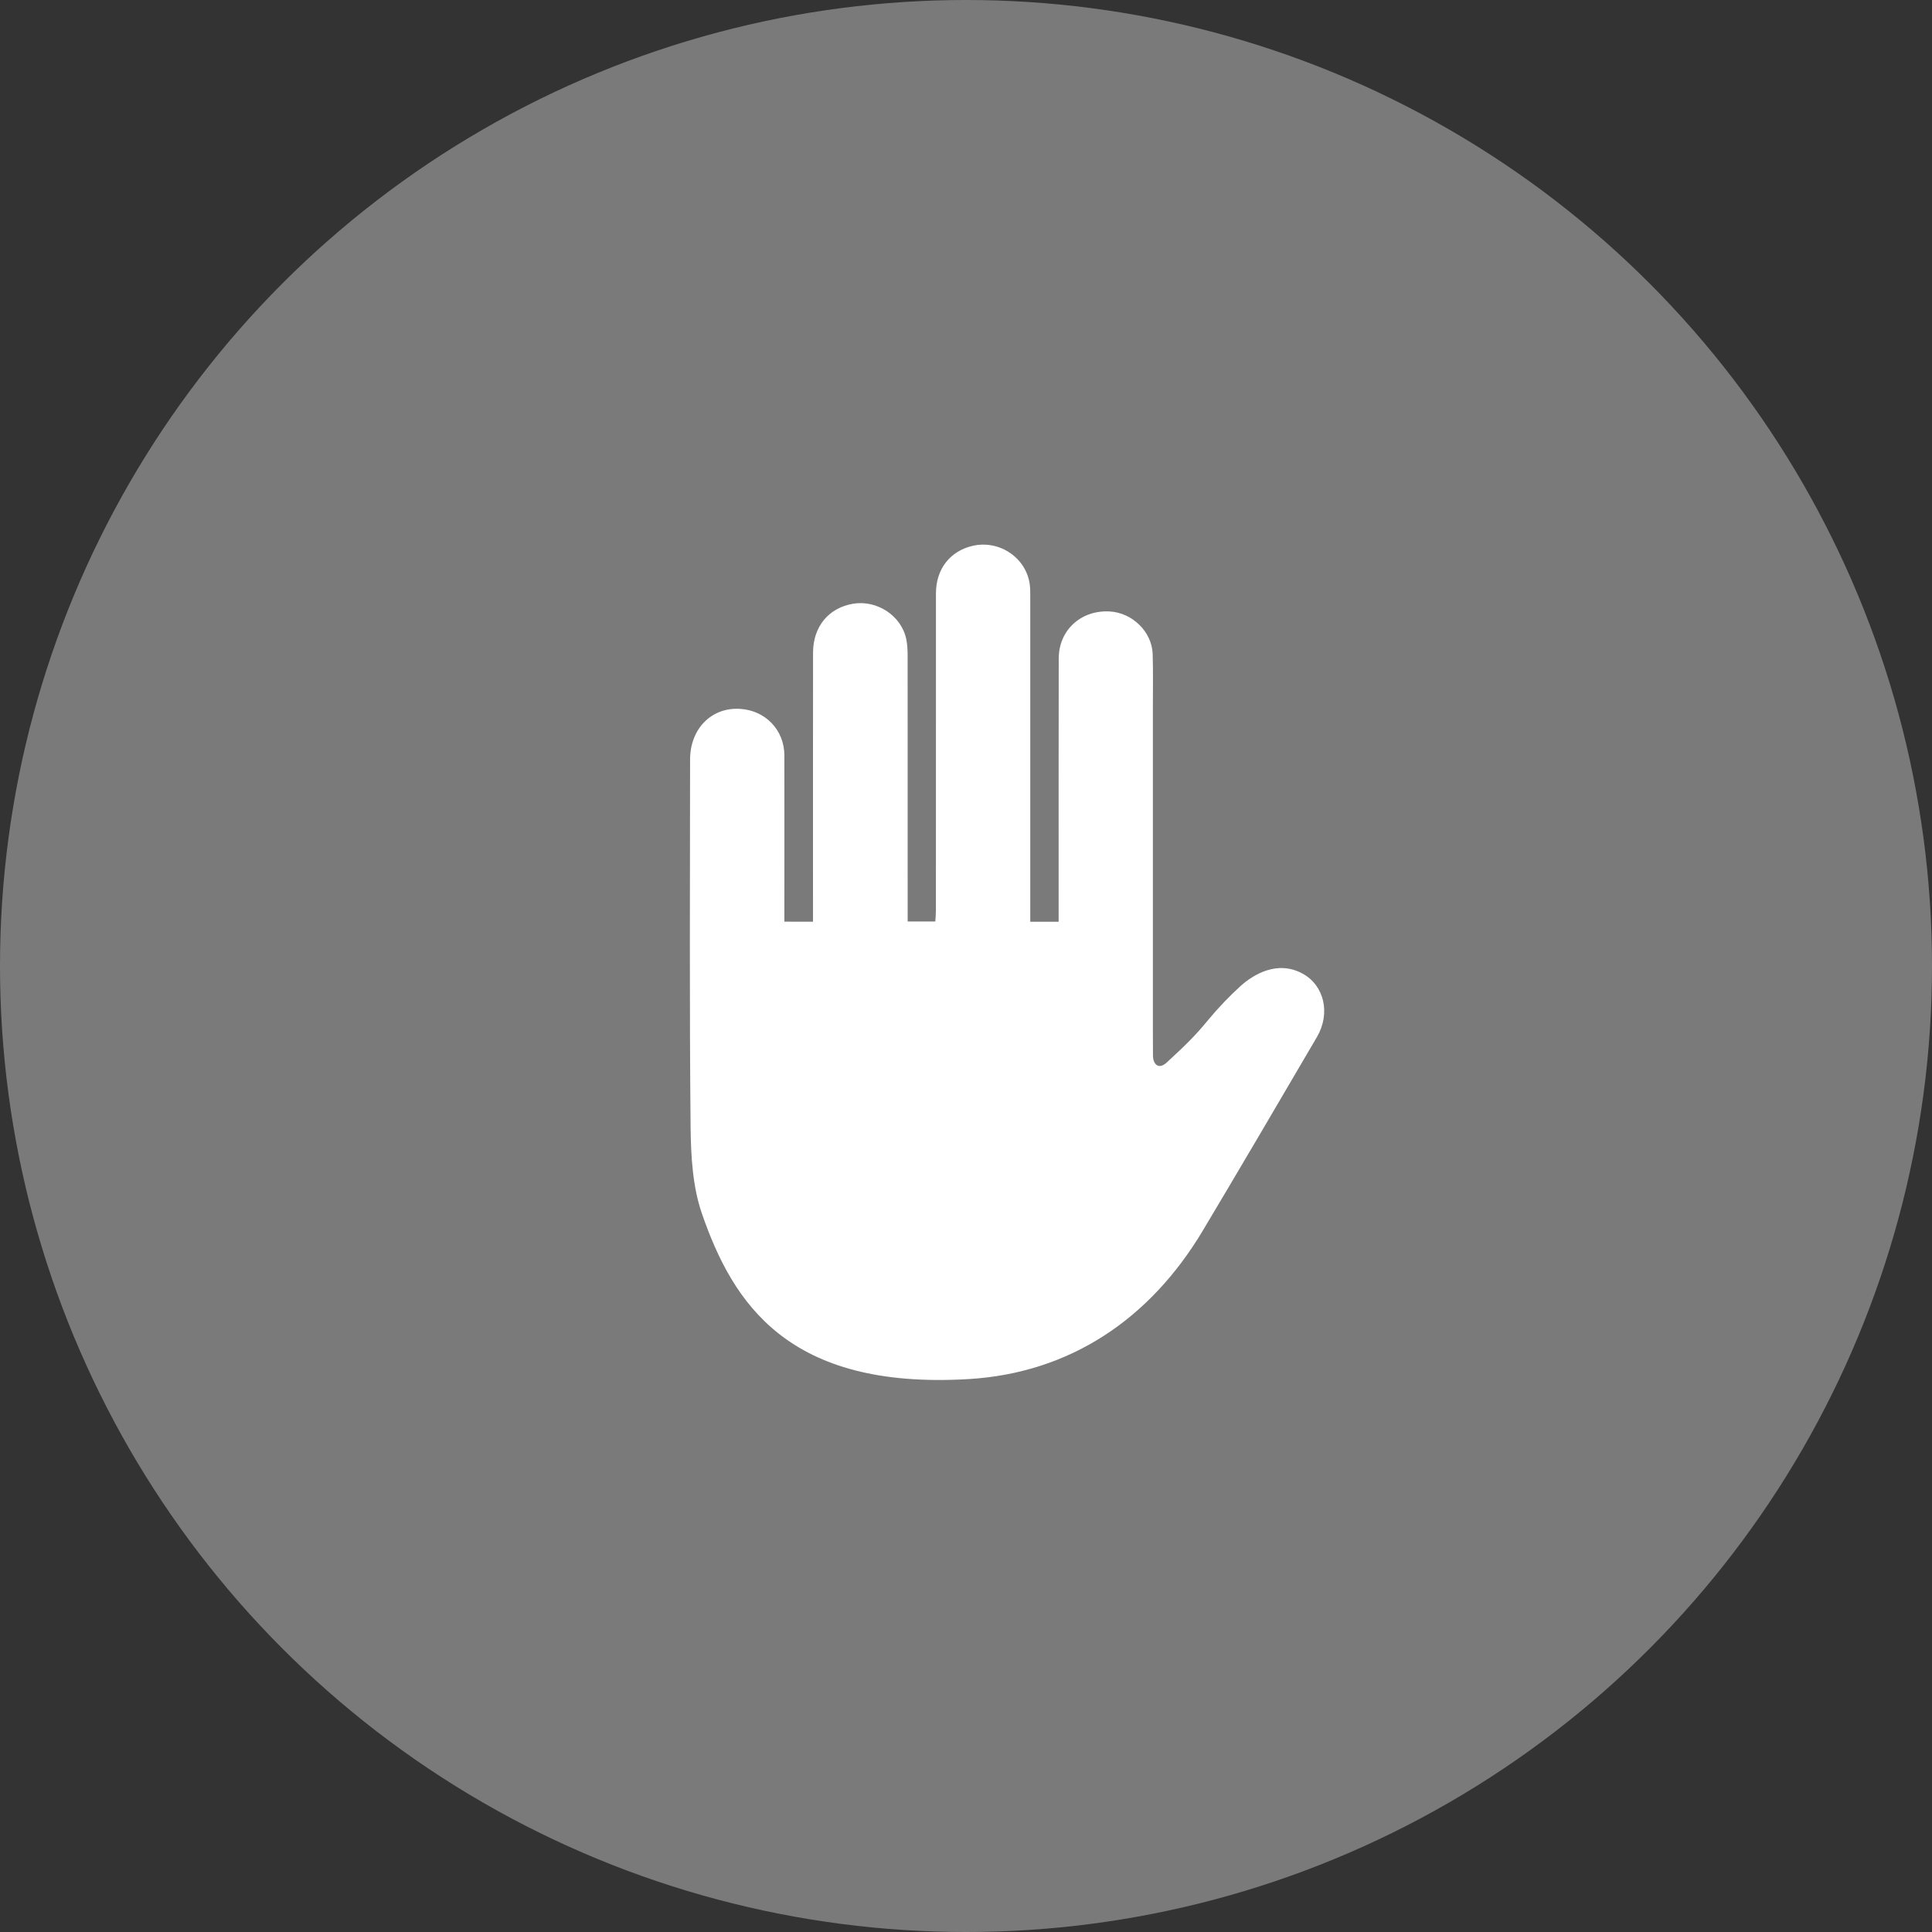 <svg fill="none" height="42" viewBox="0 0 42 42" width="42" xmlns="http://www.w3.org/2000/svg"><rect x="0" y="0" width="42" height="42" fill="#333333" stroke="none"/><g fill="#fff"><circle cx="21" cy="21" fill-opacity=".35" r="21"/><path d="m17.674 20.037v-.269c0-1.86-.002-3.72.001-5.579 0-.565.337-.973.867-1.064.522-.089 1.054.26 1.159.768.025.119.03.243.03.365.002 1.833.001 3.665.001 5.497v.277h.601c.005-.079.013-.164.013-.248.001-2.295 0-4.591.001-6.886 0-.529.309-.921.801-1.033.587-.132 1.171.268 1.24.855.01.088.009.177.009.265.001 2.261 0 4.523 0 6.785v.268h.617v-.266c0-1.819-.002-3.638.002-5.456.001-.616.479-1.054 1.101-1.024.495.024.926.44.941.927.012.374.005.749.005 1.124v7.086c0 .102 0 .429.002.531.003.156.11.312.302.135.39-.36.608-.568.899-.923.22-.266.459-.515.714-.747.256-.225.78-.565 1.34-.258.468.257.611.862.308 1.379-.823 1.406-1.647 2.811-2.482 4.21-1.145 1.916-2.881 3.092-5.09 3.224-3.933.234-5.125-1.657-5.797-3.598-.202-.584-.239-1.25-.246-1.877-.026-2.663-.012-5.327-.011-7.99 0-.673.464-1.142 1.085-1.105.554.033.964.46.965 1.013.002 1.117 0 2.234 0 3.352v.261z"/></g></svg>